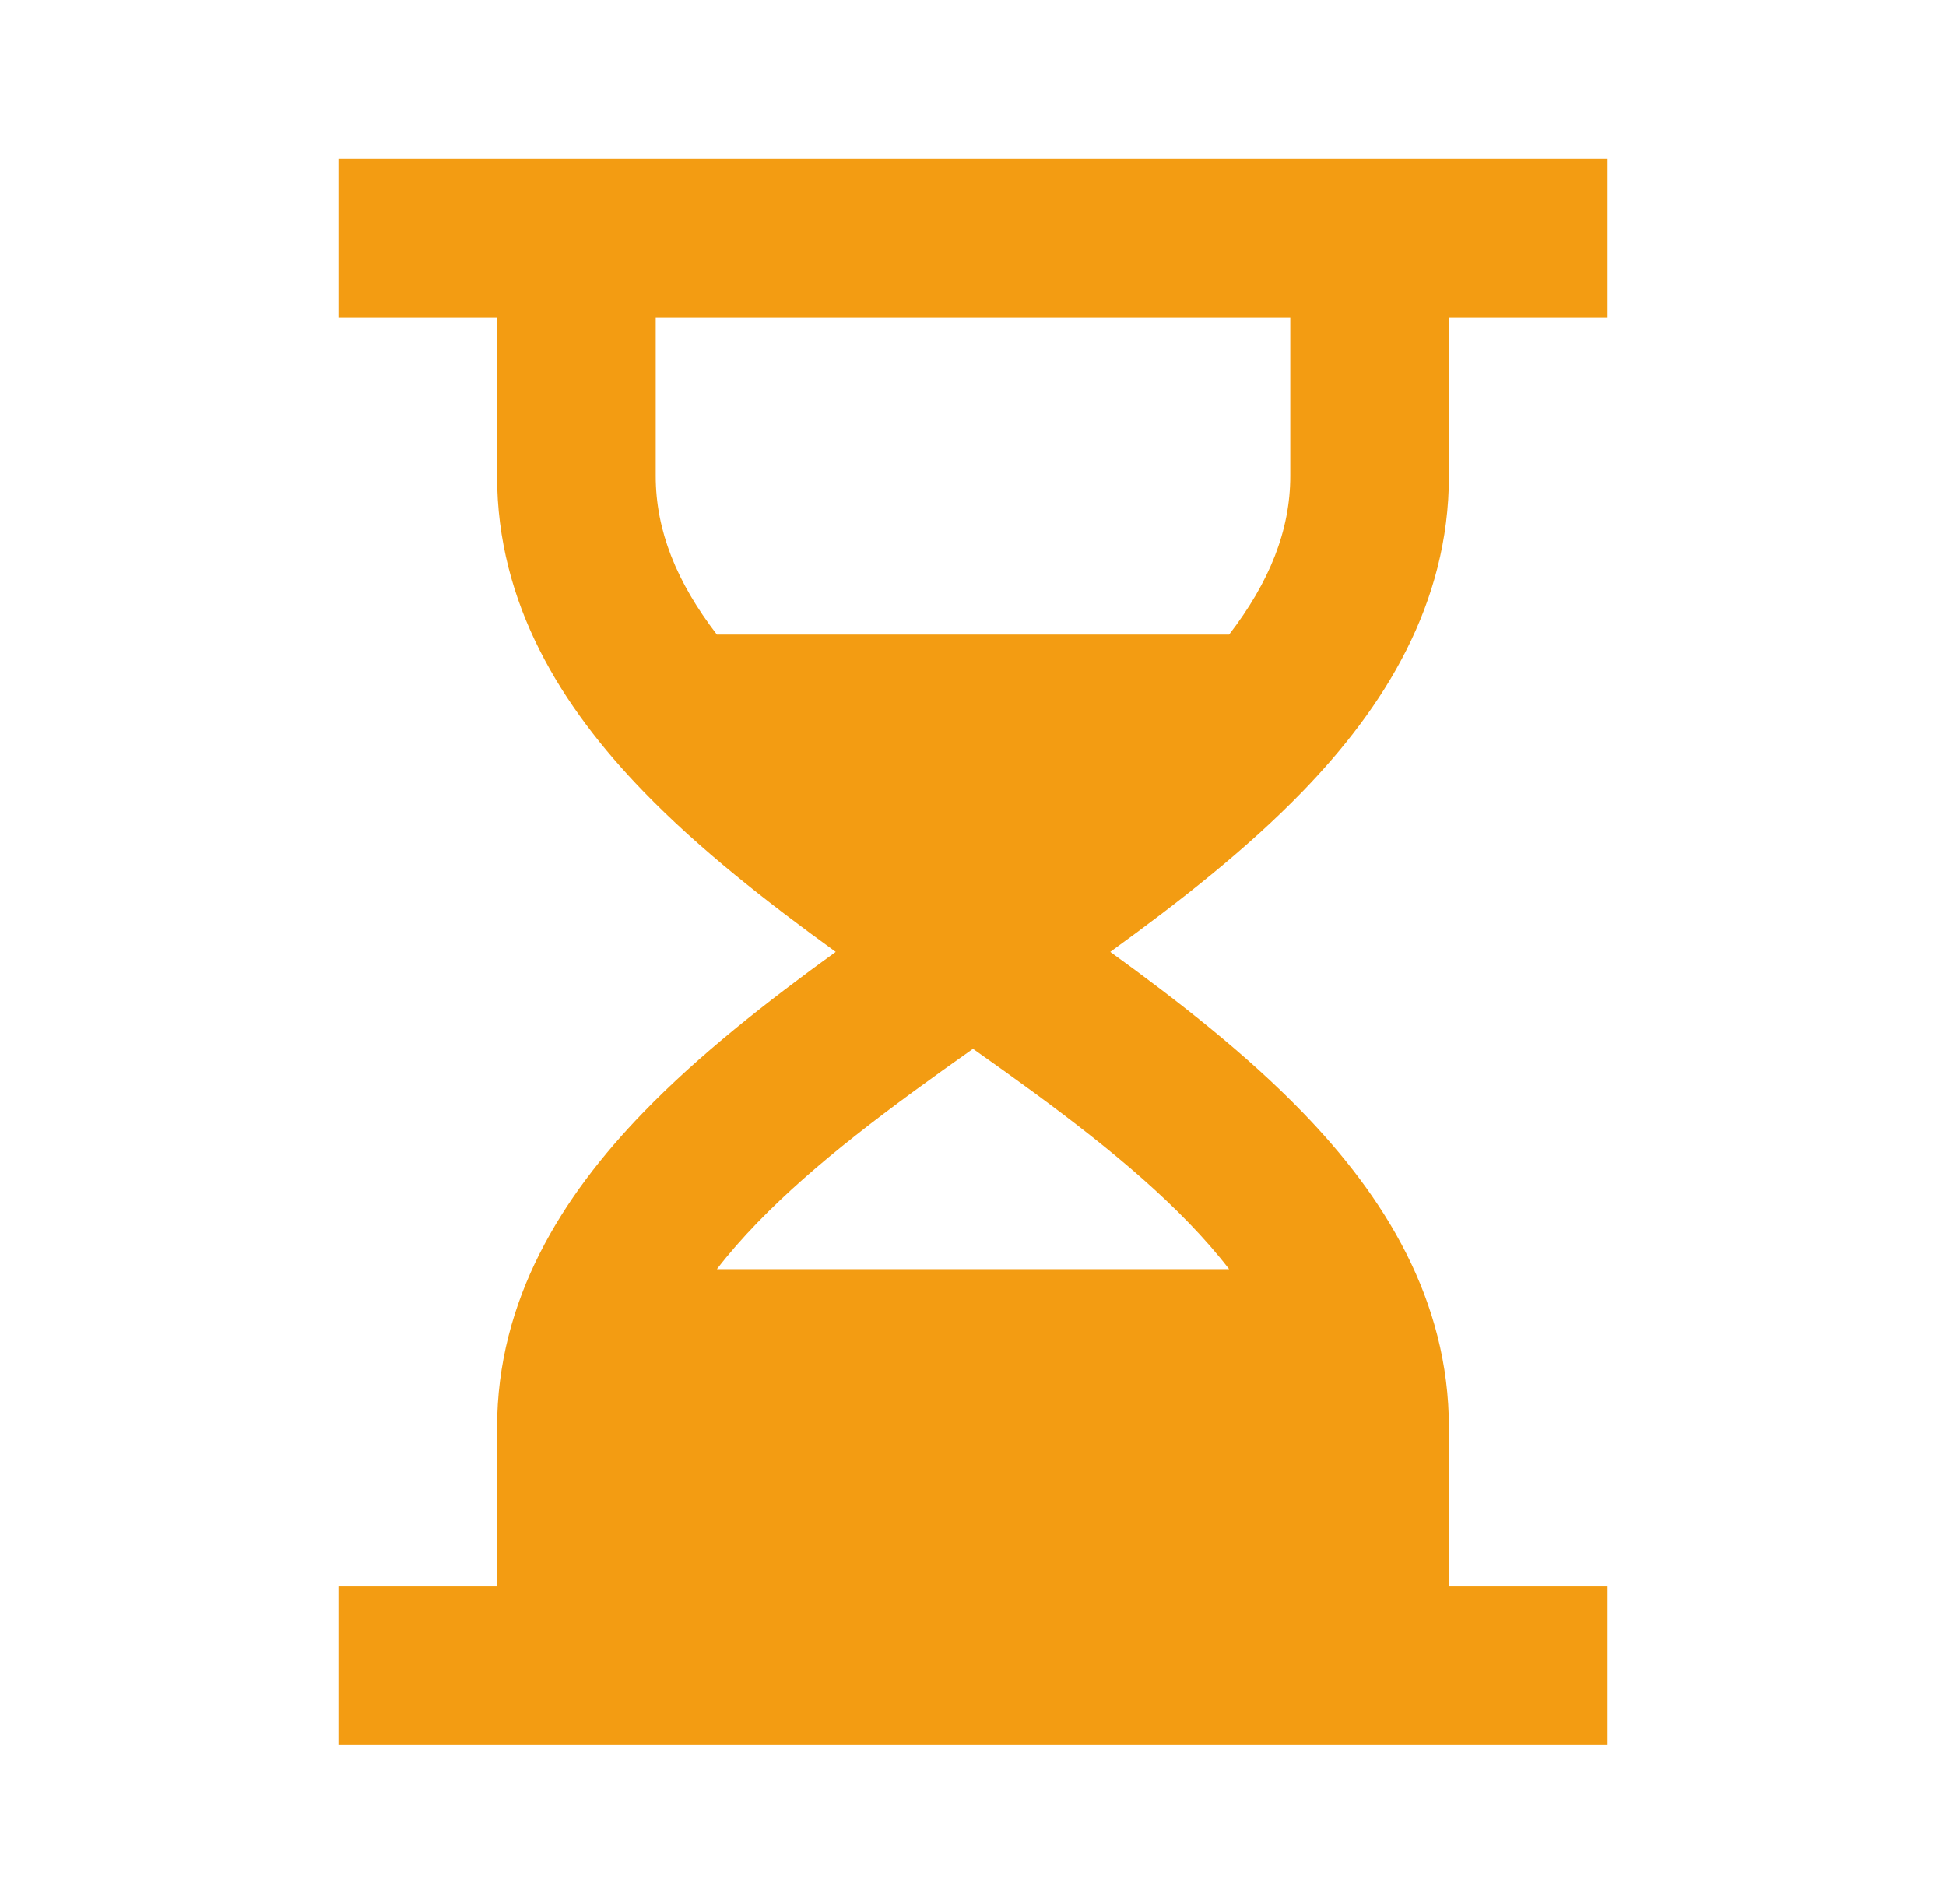 <svg width="46" height="45" viewBox="0 0 46 45" fill="none" xmlns="http://www.w3.org/2000/svg">
<g id="Frame">
<path id="Vector" d="M11.75 7.5H8V3.75H38V7.5H34.25V11.25C34.25 14.279 32.72 16.715 30.793 18.706C29.475 20.068 27.871 21.323 26.245 22.5C27.871 23.677 29.475 24.932 30.793 26.294C32.72 28.285 34.25 30.721 34.25 33.75V37.5H38V41.25H8V37.5H11.75V33.75C11.75 30.721 13.28 28.285 15.207 26.294C16.525 24.932 18.129 23.677 19.755 22.5C18.129 21.323 16.525 20.068 15.207 18.706C13.28 16.715 11.75 14.279 11.75 11.25V7.5ZM15.5 7.5V11.25C15.5 12.535 15.988 13.753 16.946 15H29.054C30.012 13.753 30.5 12.535 30.5 11.25V7.5H15.5ZM23 24.791C21.04 26.175 19.265 27.493 17.902 28.902C17.544 29.272 17.225 29.637 16.946 30H29.054C28.775 29.637 28.456 29.272 28.098 28.902C26.735 27.493 24.96 26.175 23 24.791Z" fill="#F39C12"/>
</g>
</svg>
